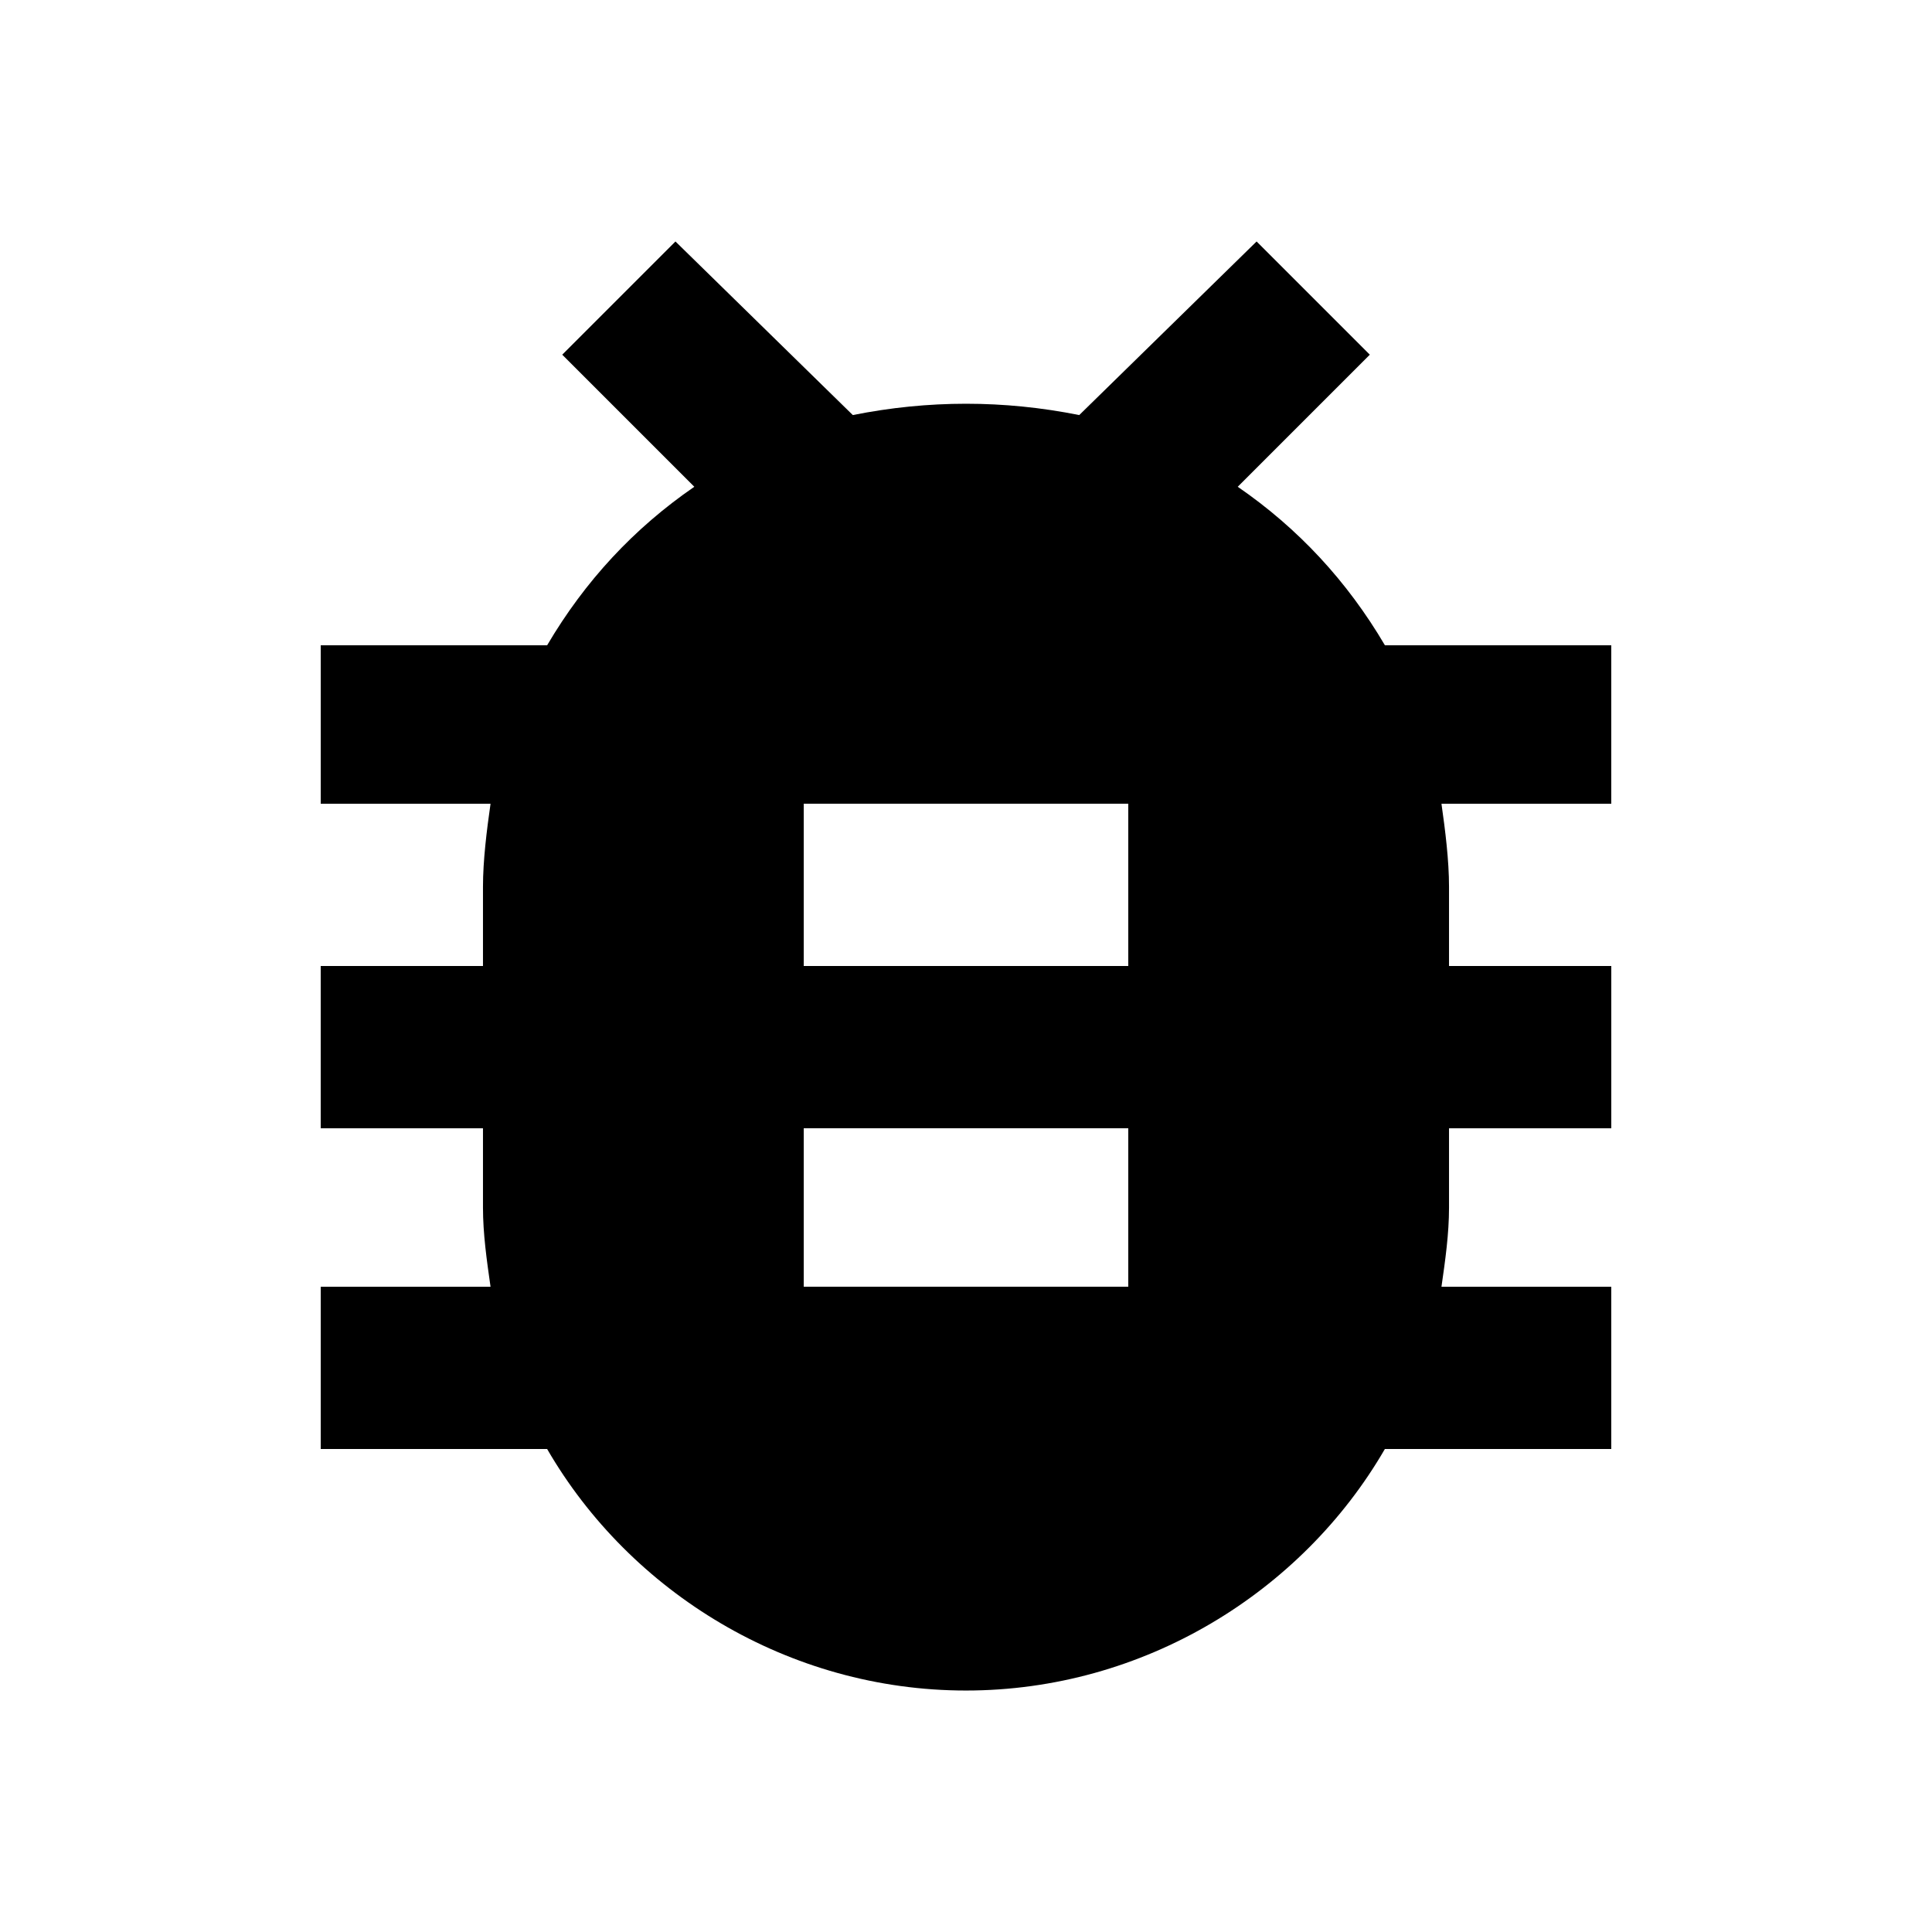 <?xml version="1.0" encoding="utf-8"?>
<!-- Generated by IcoMoon.io -->
<!DOCTYPE svg PUBLIC "-//W3C//DTD SVG 1.1//EN" "http://www.w3.org/Graphics/SVG/1.1/DTD/svg11.dtd">
<svg version="1.1" xmlns="http://www.w3.org/2000/svg" xmlns:xlink="http://www.w3.org/1999/xlink" width="80" height="80" viewBox="0 0 80 80">
<path d="M46.719 40v-6.719h-13.438v6.719h13.438zM46.719 53.281v-6.563h-13.438v6.563h13.438zM66.719 26.719v6.563h-7.031c0.156 1.094 0.313 2.344 0.313 3.438v3.281h6.719v6.719h-6.719v3.281c0 1.094-0.156 2.188-0.313 3.281h7.031v6.719h-9.375c-3.438 5.938-10 10-17.344 10s-13.906-4.063-17.344-10h-9.375v-6.719h7.031c-0.156-1.094-0.313-2.188-0.313-3.281v-3.281h-6.719v-6.719h6.719v-3.281c0-1.094 0.156-2.344 0.313-3.438h-7.031v-6.563h9.375c1.563-2.656 3.594-4.844 6.094-6.563l-5.469-5.469 4.688-4.688 7.344 7.188c1.563-0.313 3.125-0.469 4.688-0.469s3.125 0.156 4.688 0.469l7.344-7.188 4.688 4.688-5.469 5.469c2.5 1.719 4.531 3.906 6.094 6.563h9.375z"></path>
</svg>
